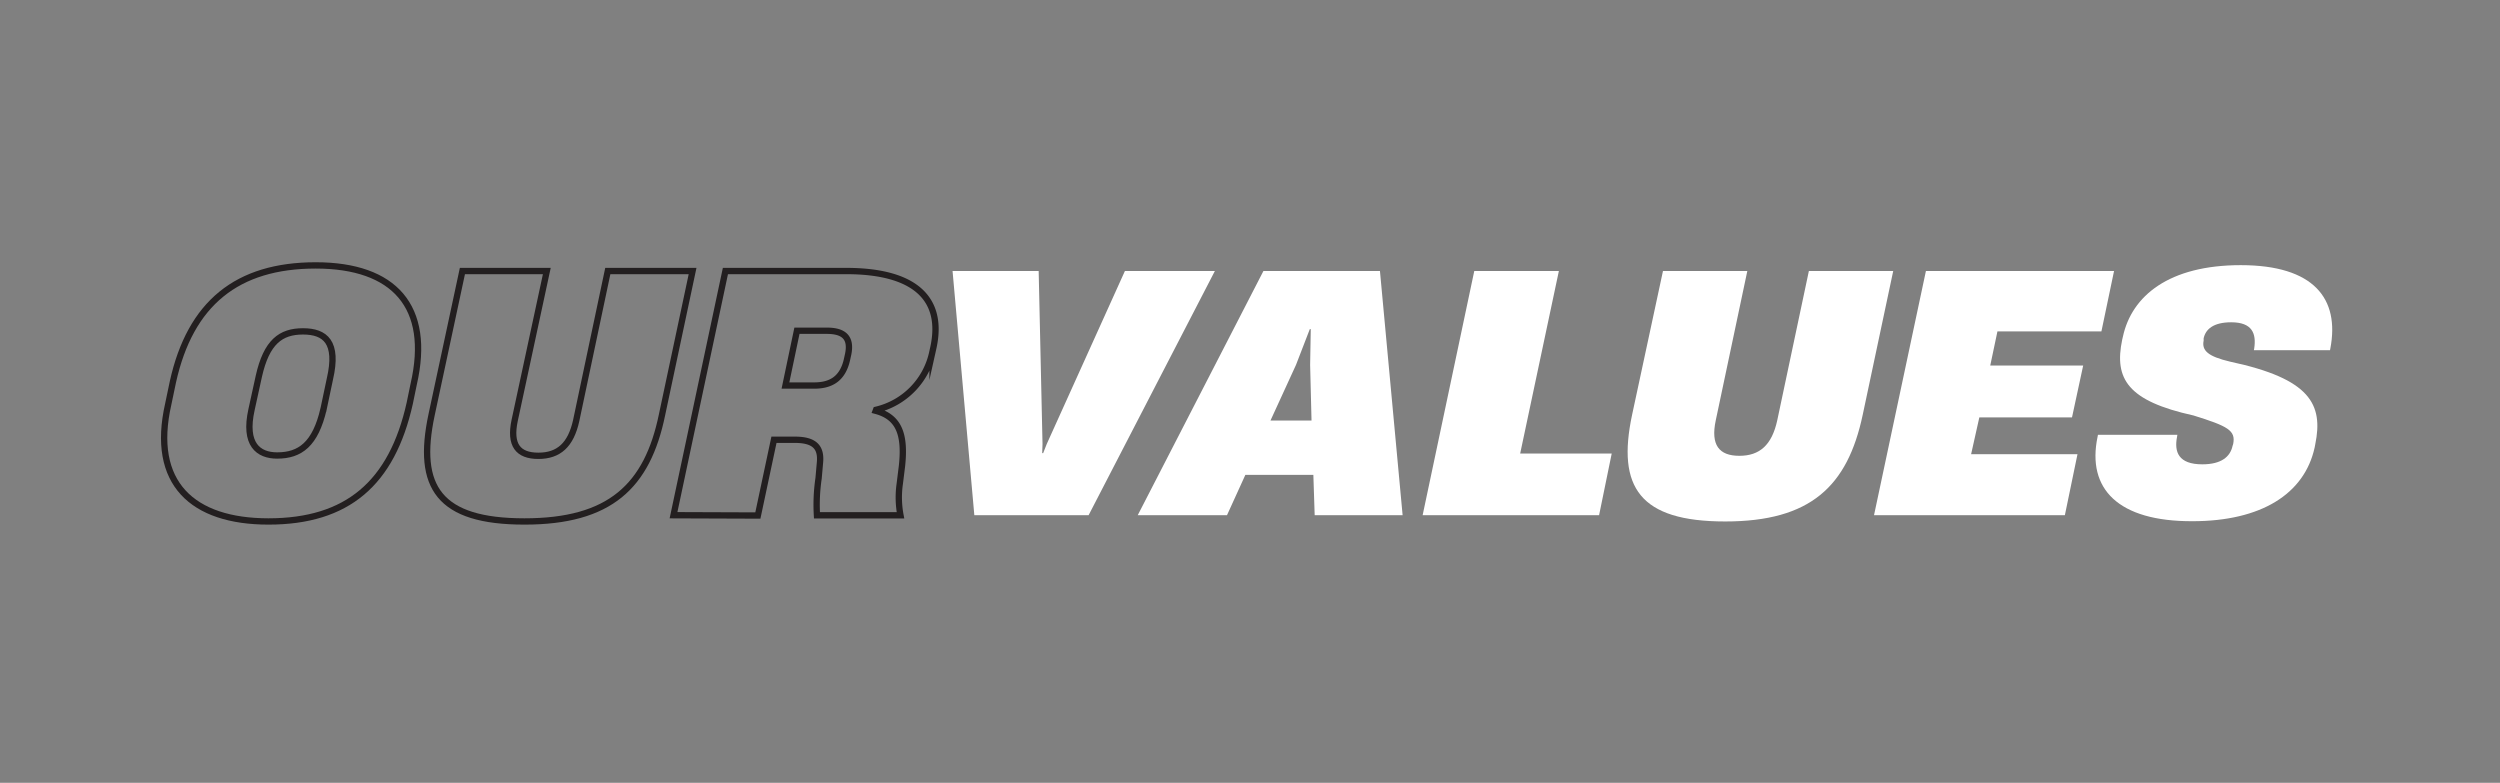 <svg xmlns="http://www.w3.org/2000/svg" width="396" height="124" viewBox="0 0 396 124"><rect x="0" y="0" width="396" height="124" fill="#808080" stroke="none"/><g transform="translate(-1781 348)"><g transform="translate(1795.525 -344.67)"><path d="M12.13,60.66l.73-3.49c2.76-12.48,10.19-18.46,22.62-18.46S53.84,45.21,51,57.54l-.62,3C47.55,73.24,40.47,79.27,28,79.27,16,79.27,9.27,73.24,12.13,60.66Zm24.6.78,1-4.74c1.35-5.82-.73-7.54-4.26-7.54s-5.78,1.67-7,7.13l-1.15,5.25c-1.24,5.56,1.1,7.28,4.06,7.28C33,68.82,35.43,67.05,36.73,61.44Z" fill="none" stroke="#231f20" stroke-miterlimit="10" stroke-width="1"/><path d="M53.84,62.37,58.72,39.6H72.09L67,63.26c-.83,3.9.53,5.61,3.75,5.61s5.15-1.71,6-5.61l5-23.66H95.18L90.34,62.37C88,73.71,82.07,79.27,68.55,79.27S51.39,73.86,53.84,62.37Z" fill="none" stroke="#231f20" stroke-miterlimit="10" stroke-width="1"/><path d="M92.16,78.28l8.22-38.68h19.13c11.13,0,15.4,4.57,13.84,12l-.16.72a11.9,11.9,0,0,1-8.94,9.26l-.06.16c3.75,1,4.68,3.84,4.16,8.73L128,73.29a15.29,15.29,0,0,0,.11,5H114.88a28.61,28.61,0,0,1,.26-5.87l.21-2.39c.26-2.45-.78-3.7-3.95-3.7h-3.33l-2.55,12Zm17.73-20.54h4.53c2.6,0,4.57-1,5.25-4.26l.16-.73c.52-2.6-.68-3.69-3.39-3.69h-4.73Z" fill="none" stroke="#231f20" stroke-miterlimit="10" stroke-width="1"/><path d="M136.36,39.6H150l.61,27.4-.05,1.45h.15l.57-1.45,12.38-27.4h14.25l-20,38.68h-18.1Z" fill="#fff"/><path d="M193.72,78.28l-.21-6.39H182.74l-2.91,6.39H165.69L185.6,39.6h18.46l3.59,38.68Zm-7-15h6.5L193,54.47l.1-5.67h-.15l-2.19,5.67Z" fill="#fff"/><path d="M210.82,78.28,219,39.6h13.4l-6.13,28.91h14.5l-2,9.77Z" fill="#fff"/><path d="M244,62.37l4.89-22.77h13.36l-5,23.66c-.83,3.9.52,5.61,3.74,5.61s5.15-1.71,6-5.61L272,39.6h13.36l-4.83,22.77c-2.4,11.34-8.27,16.9-21.79,16.9S241.55,73.86,244,62.37Z" fill="#fff"/><path d="M282.32,78.28l8.22-38.68h29.8l-2,9.56H301.87l-1.14,5.41h14.72l-1.77,8.22H299l-1.3,5.82h16.85l-2,9.67Z" fill="#fff"/><path d="M317.73,65.86l.06-.32h12.58l-.05.32c-.47,2.39.21,4.36,4,4.36,3,0,4.42-1.19,4.79-2.91l.1-.31c.42-2.13-.78-2.81-6.29-4.52-10.4-2.29-12.59-5.78-11.29-12l.11-.47c1.4-6.5,7.33-11.34,18.67-11.34,11.59,0,15.7,5.31,14.19,13.21l-.05.26H342.49l.05-.26c.36-2.39-.31-4.16-3.64-4.16-2.81,0-4.06,1.09-4.37,2.55v.36c-.31,1.56.67,2.5,4.21,3.33,12.69,2.7,14.77,6.76,13.47,13.1l-.1.52c-1.62,7.34-8.48,11.65-19.35,11.65C321,79.27,316,74.12,317.73,65.86Z" fill="#fff"/></g><rect width="396" height="124" transform="translate(1781 -348)" fill="#fff" opacity="0"/></g></svg>